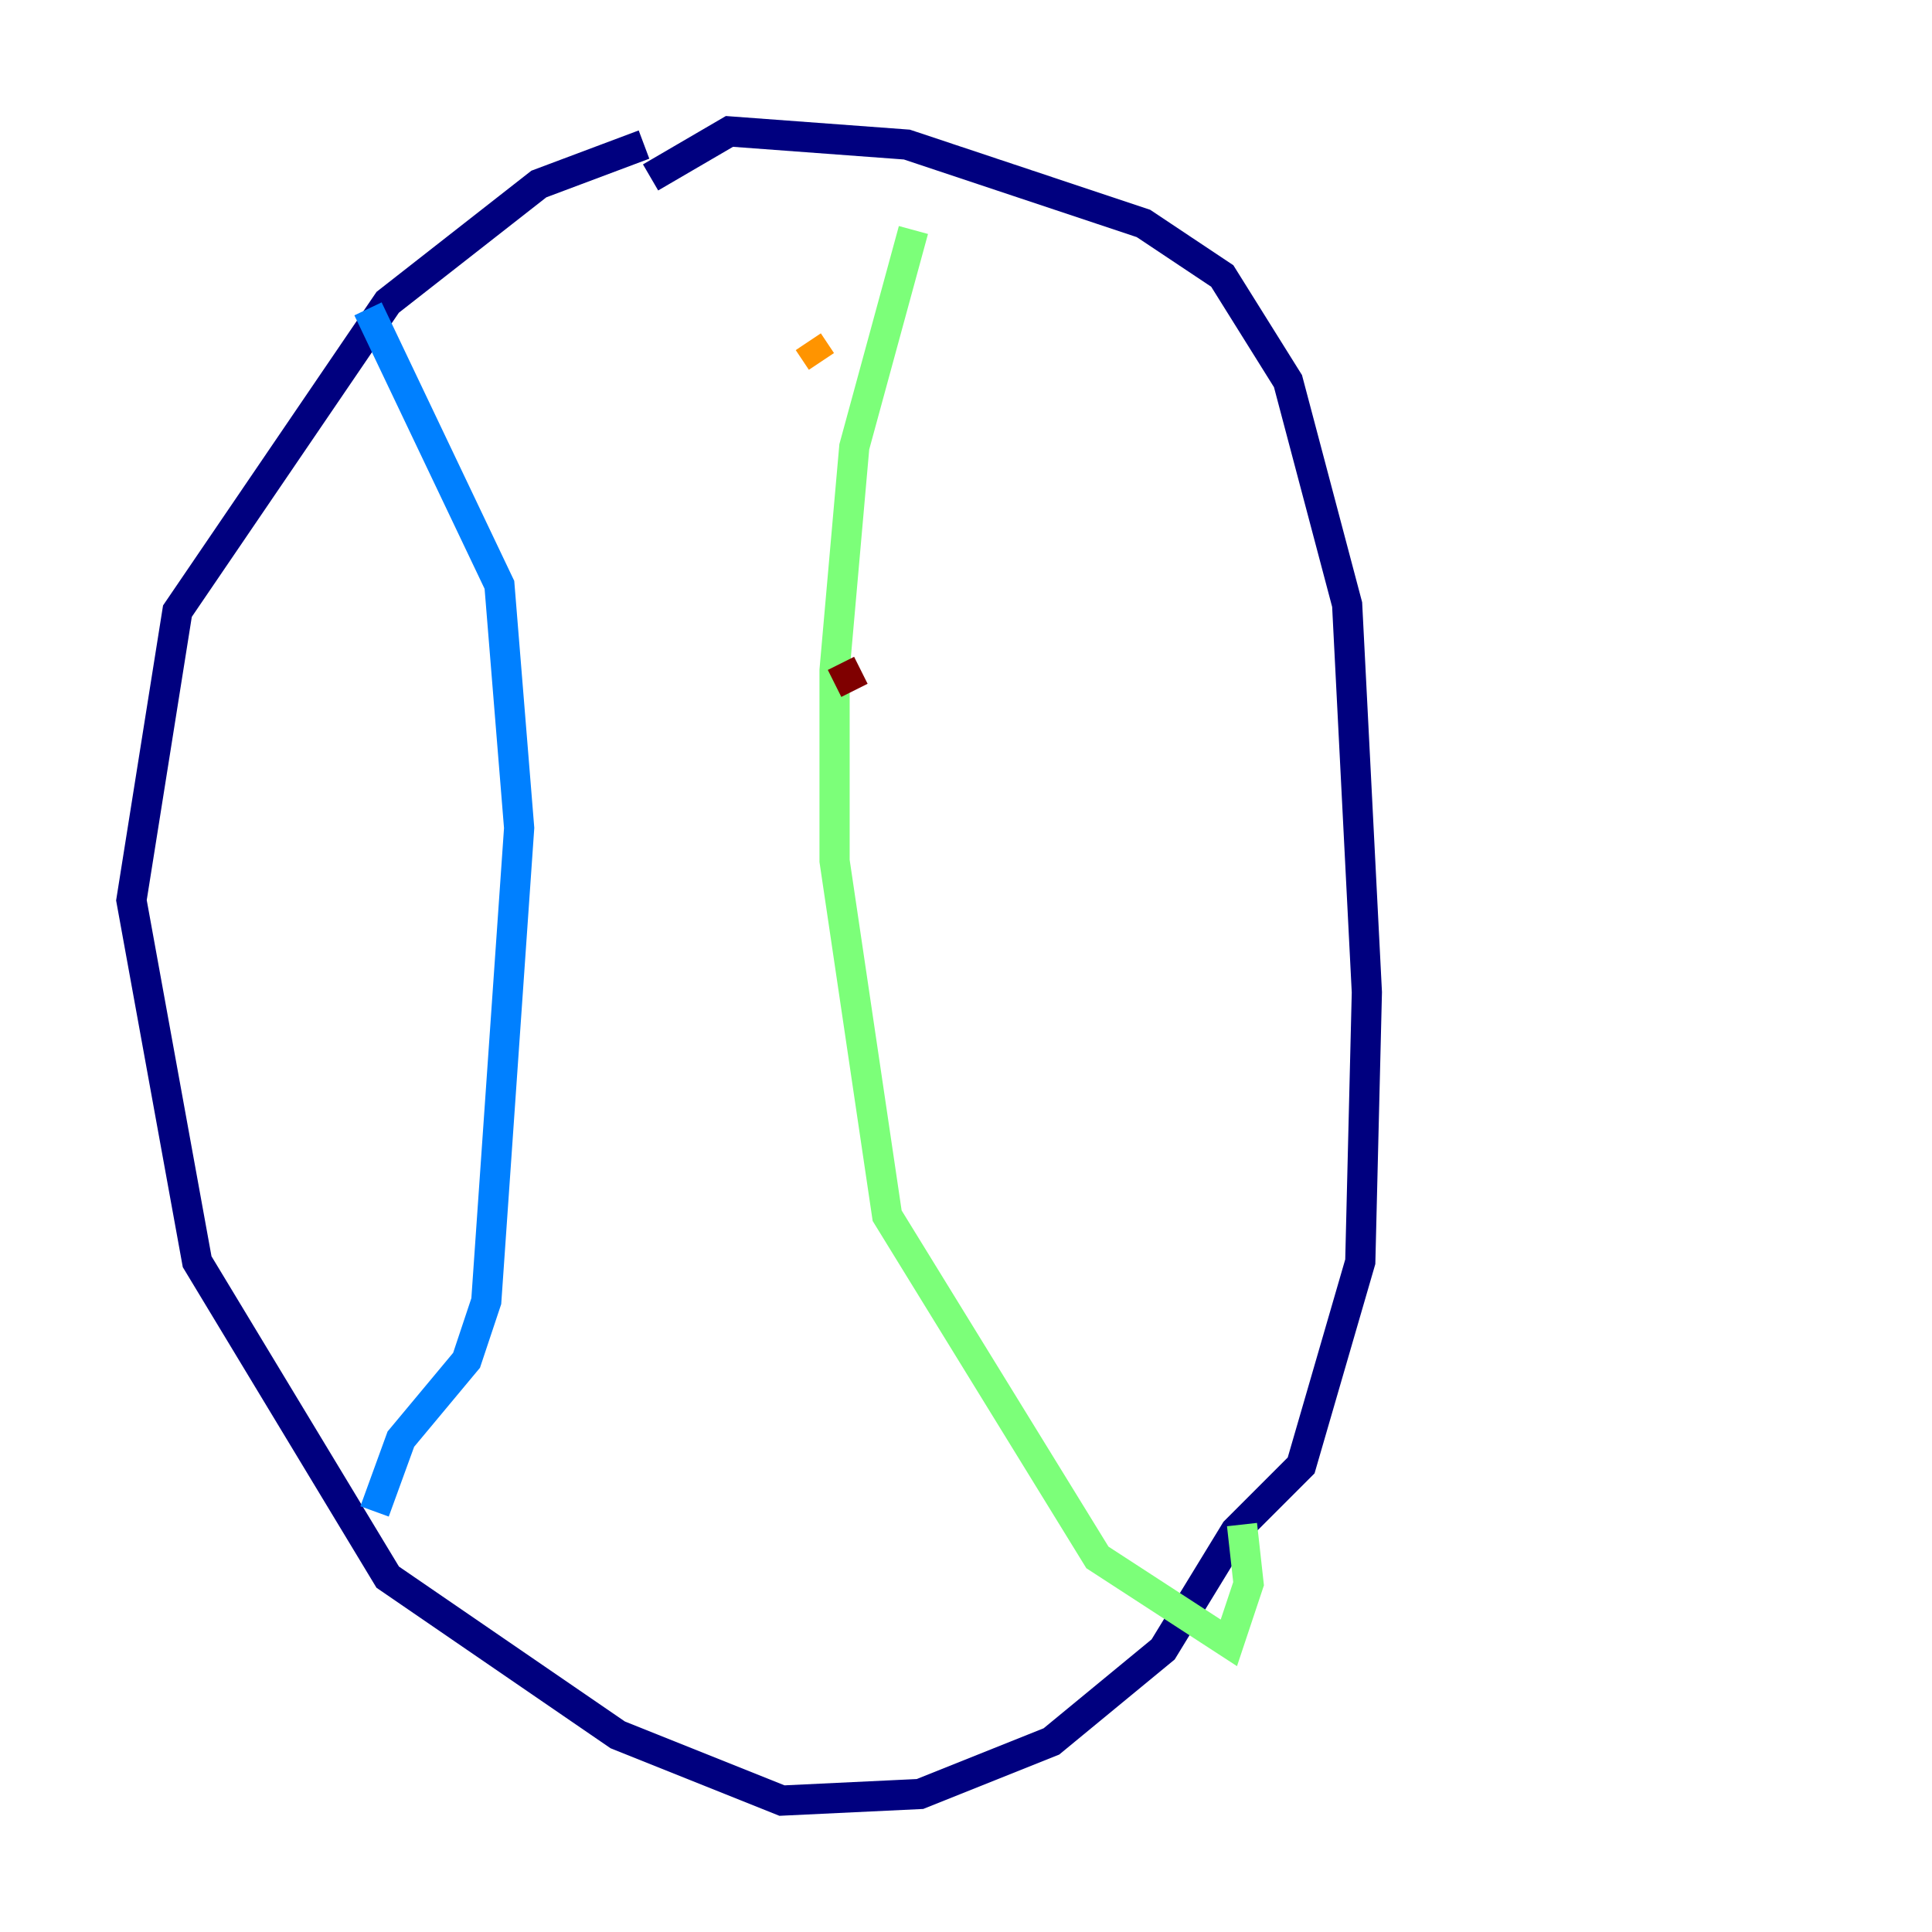<?xml version="1.0" encoding="utf-8" ?>
<svg baseProfile="tiny" height="128" version="1.2" viewBox="0,0,128,128" width="128" xmlns="http://www.w3.org/2000/svg" xmlns:ev="http://www.w3.org/2001/xml-events" xmlns:xlink="http://www.w3.org/1999/xlink"><defs /><polyline fill="none" points="42.667,9.578 35.701,12.191 25.687,20.027 11.755,40.49 8.707,59.646 13.061,83.592 25.687,104.49 40.925,114.939 51.809,119.293 60.952,118.857 69.66,115.374 77.061,109.279 81.85,101.442 86.204,97.088 90.122,83.592 90.558,65.742 89.252,40.054 85.333,25.252 80.98,18.286 75.755,14.803 60.082,9.578 48.327,8.707 43.102,11.755" stroke="#00007f" stroke-width="2" /><polyline fill="none" points="24.381,20.463 33.088,38.748 34.395,54.857 32.218,86.204 30.912,90.122 26.558,95.347 24.816,100.136" stroke="#0080ff" stroke-width="2" /><polyline fill="none" points="60.517,15.238 56.599,29.605 55.292,44.408 55.292,57.034 58.776,80.544 72.707,103.184 81.415,108.844 82.721,104.925 82.286,101.007" stroke="#7cff79" stroke-width="2" /><polyline fill="none" points="53.551,22.64 54.422,23.946" stroke="#ff9400" stroke-width="2" /><polyline fill="none" points="55.292,45.279 57.034,44.408" stroke="#7f0000" stroke-width="2" /></svg>